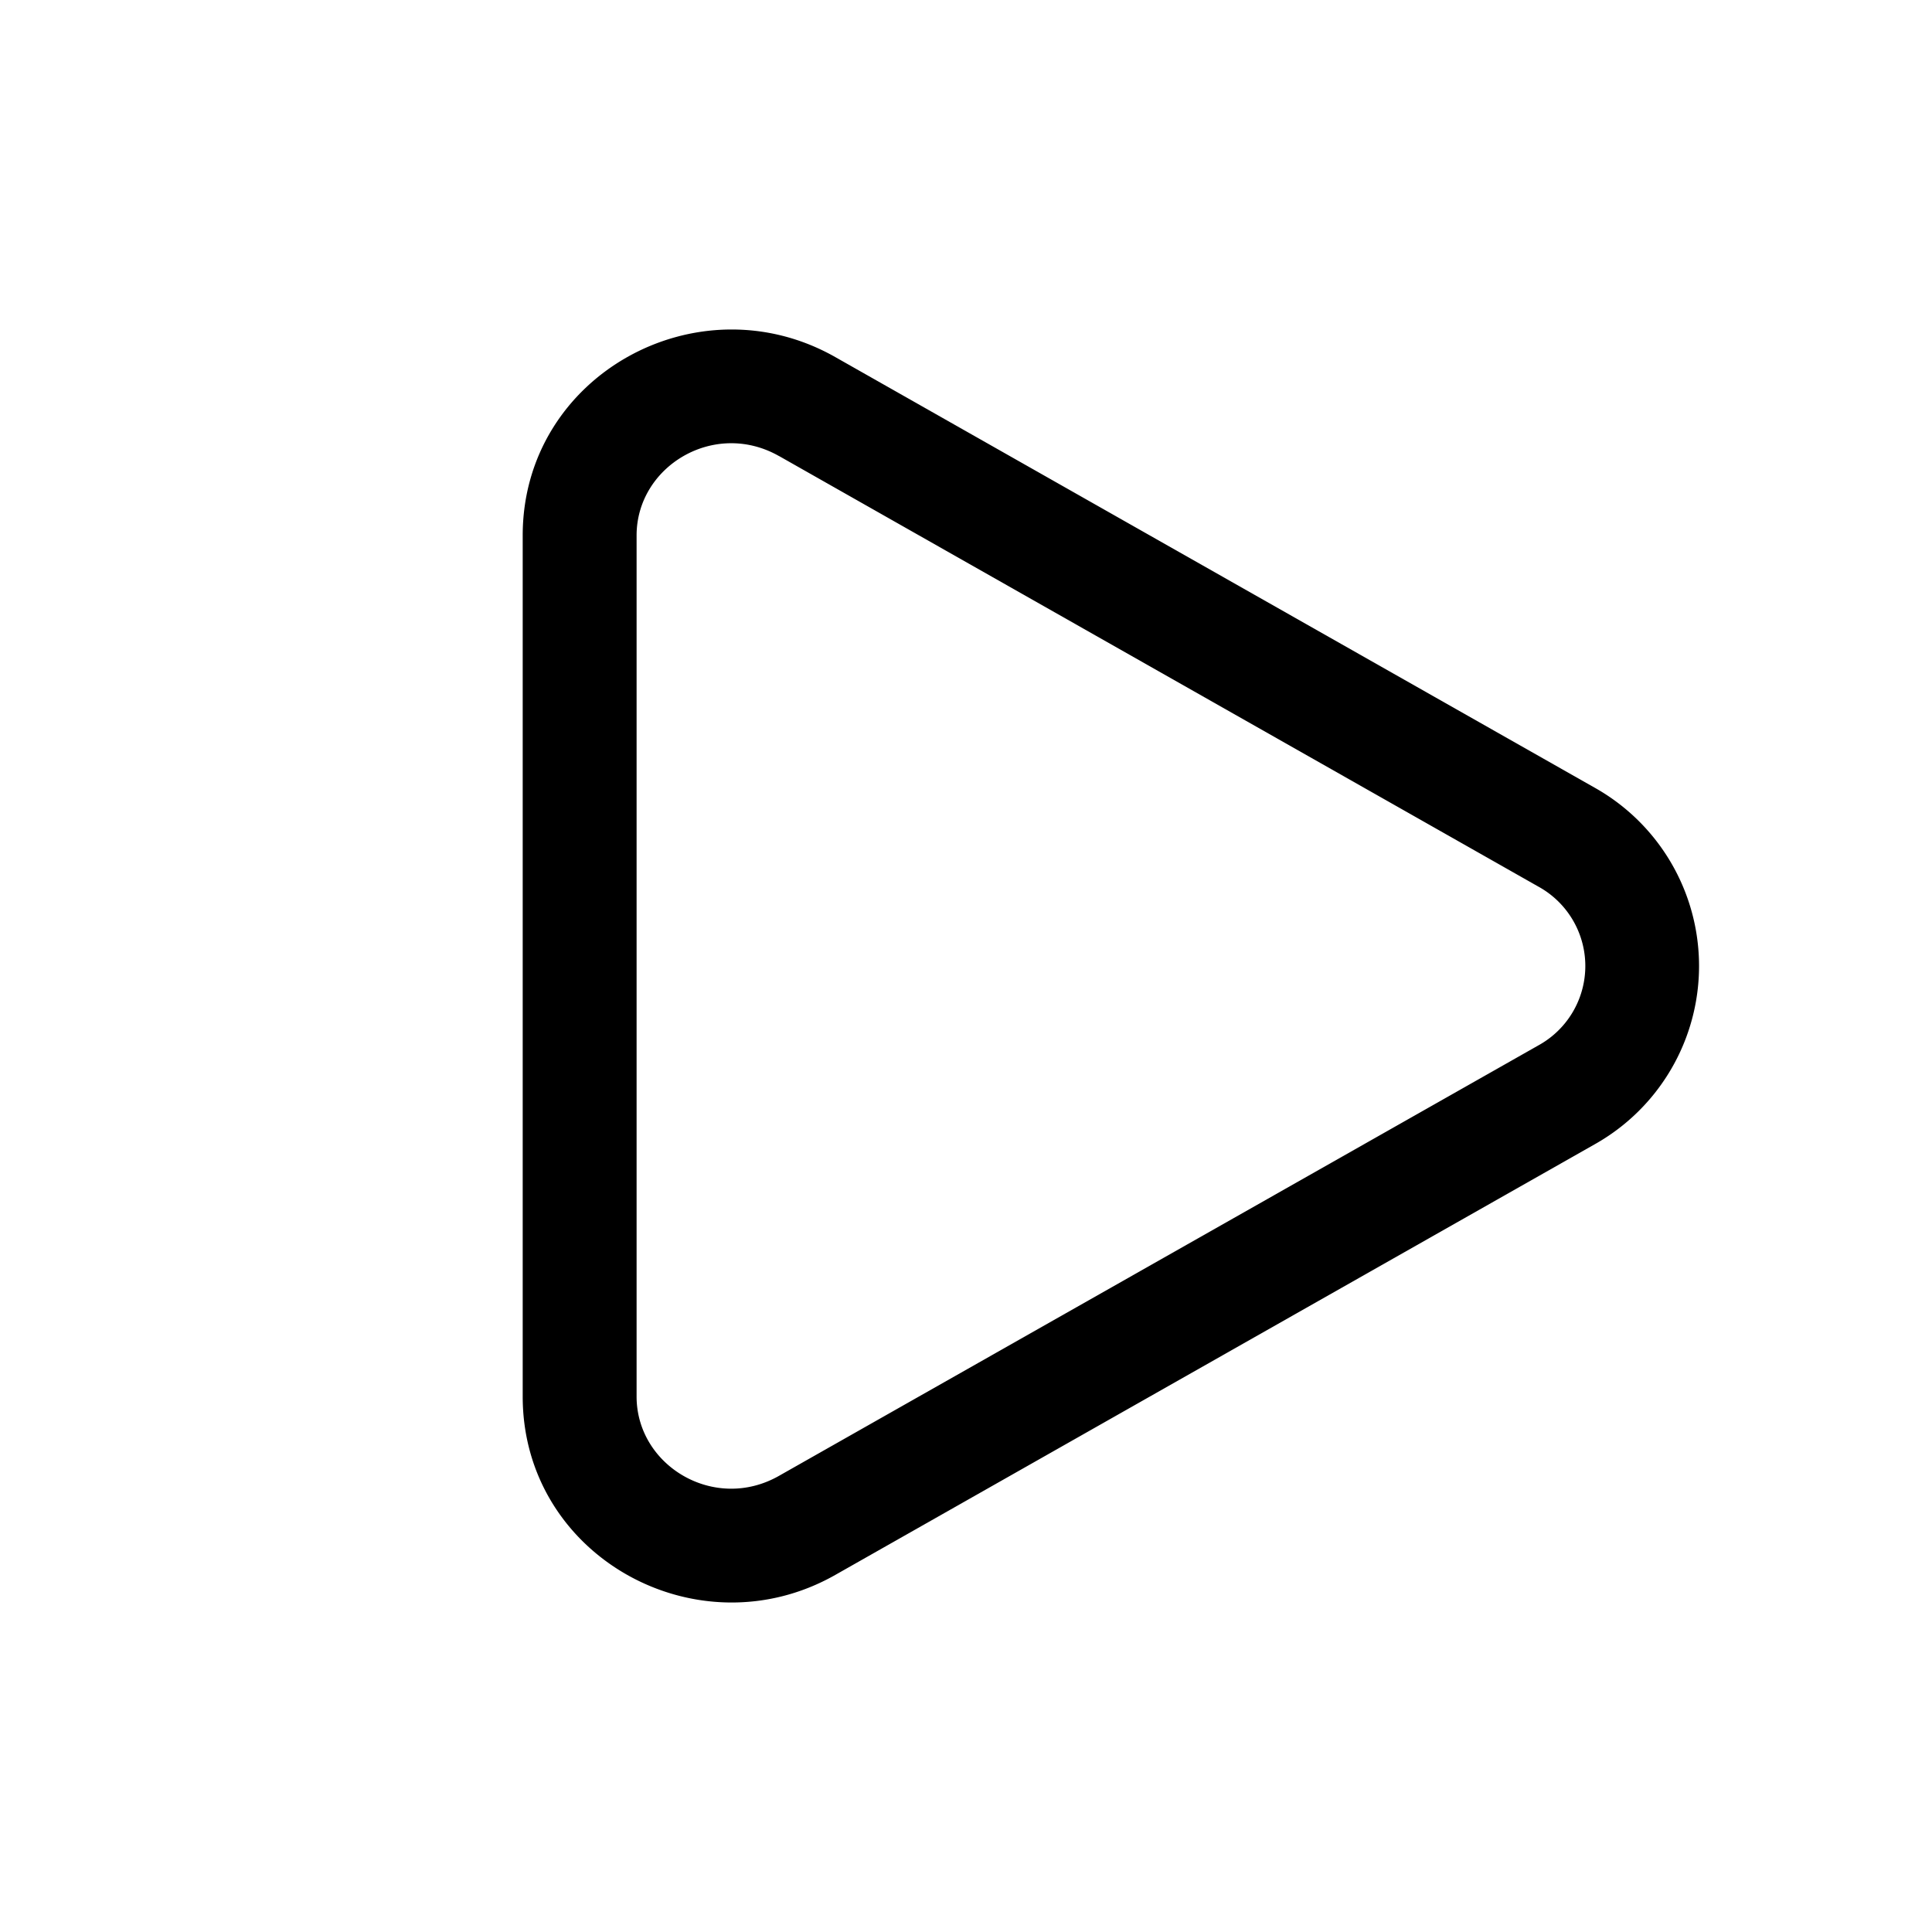 <svg xmlns="http://www.w3.org/2000/svg" width="20" height="20" fill="none" class="persona-icon" viewBox="0 0 20 20"><path fill="currentColor" fill-rule="evenodd" d="M5.411 5.543c0-1.656 1.811-2.654 3.235-1.847l7.86 4.457a2.117 2.117 0 0 1 0 3.694l-7.86 4.457c-1.424.807-3.235-.191-3.235-1.847V5.543m2.653-.822c-.67-.38-1.474.106-1.474.822v8.914c0 .716.805 1.201 1.474.821l7.861-4.456a.938.938 0 0 0 0-1.644l-7.86-4.457" clip-rule="evenodd"/></svg>